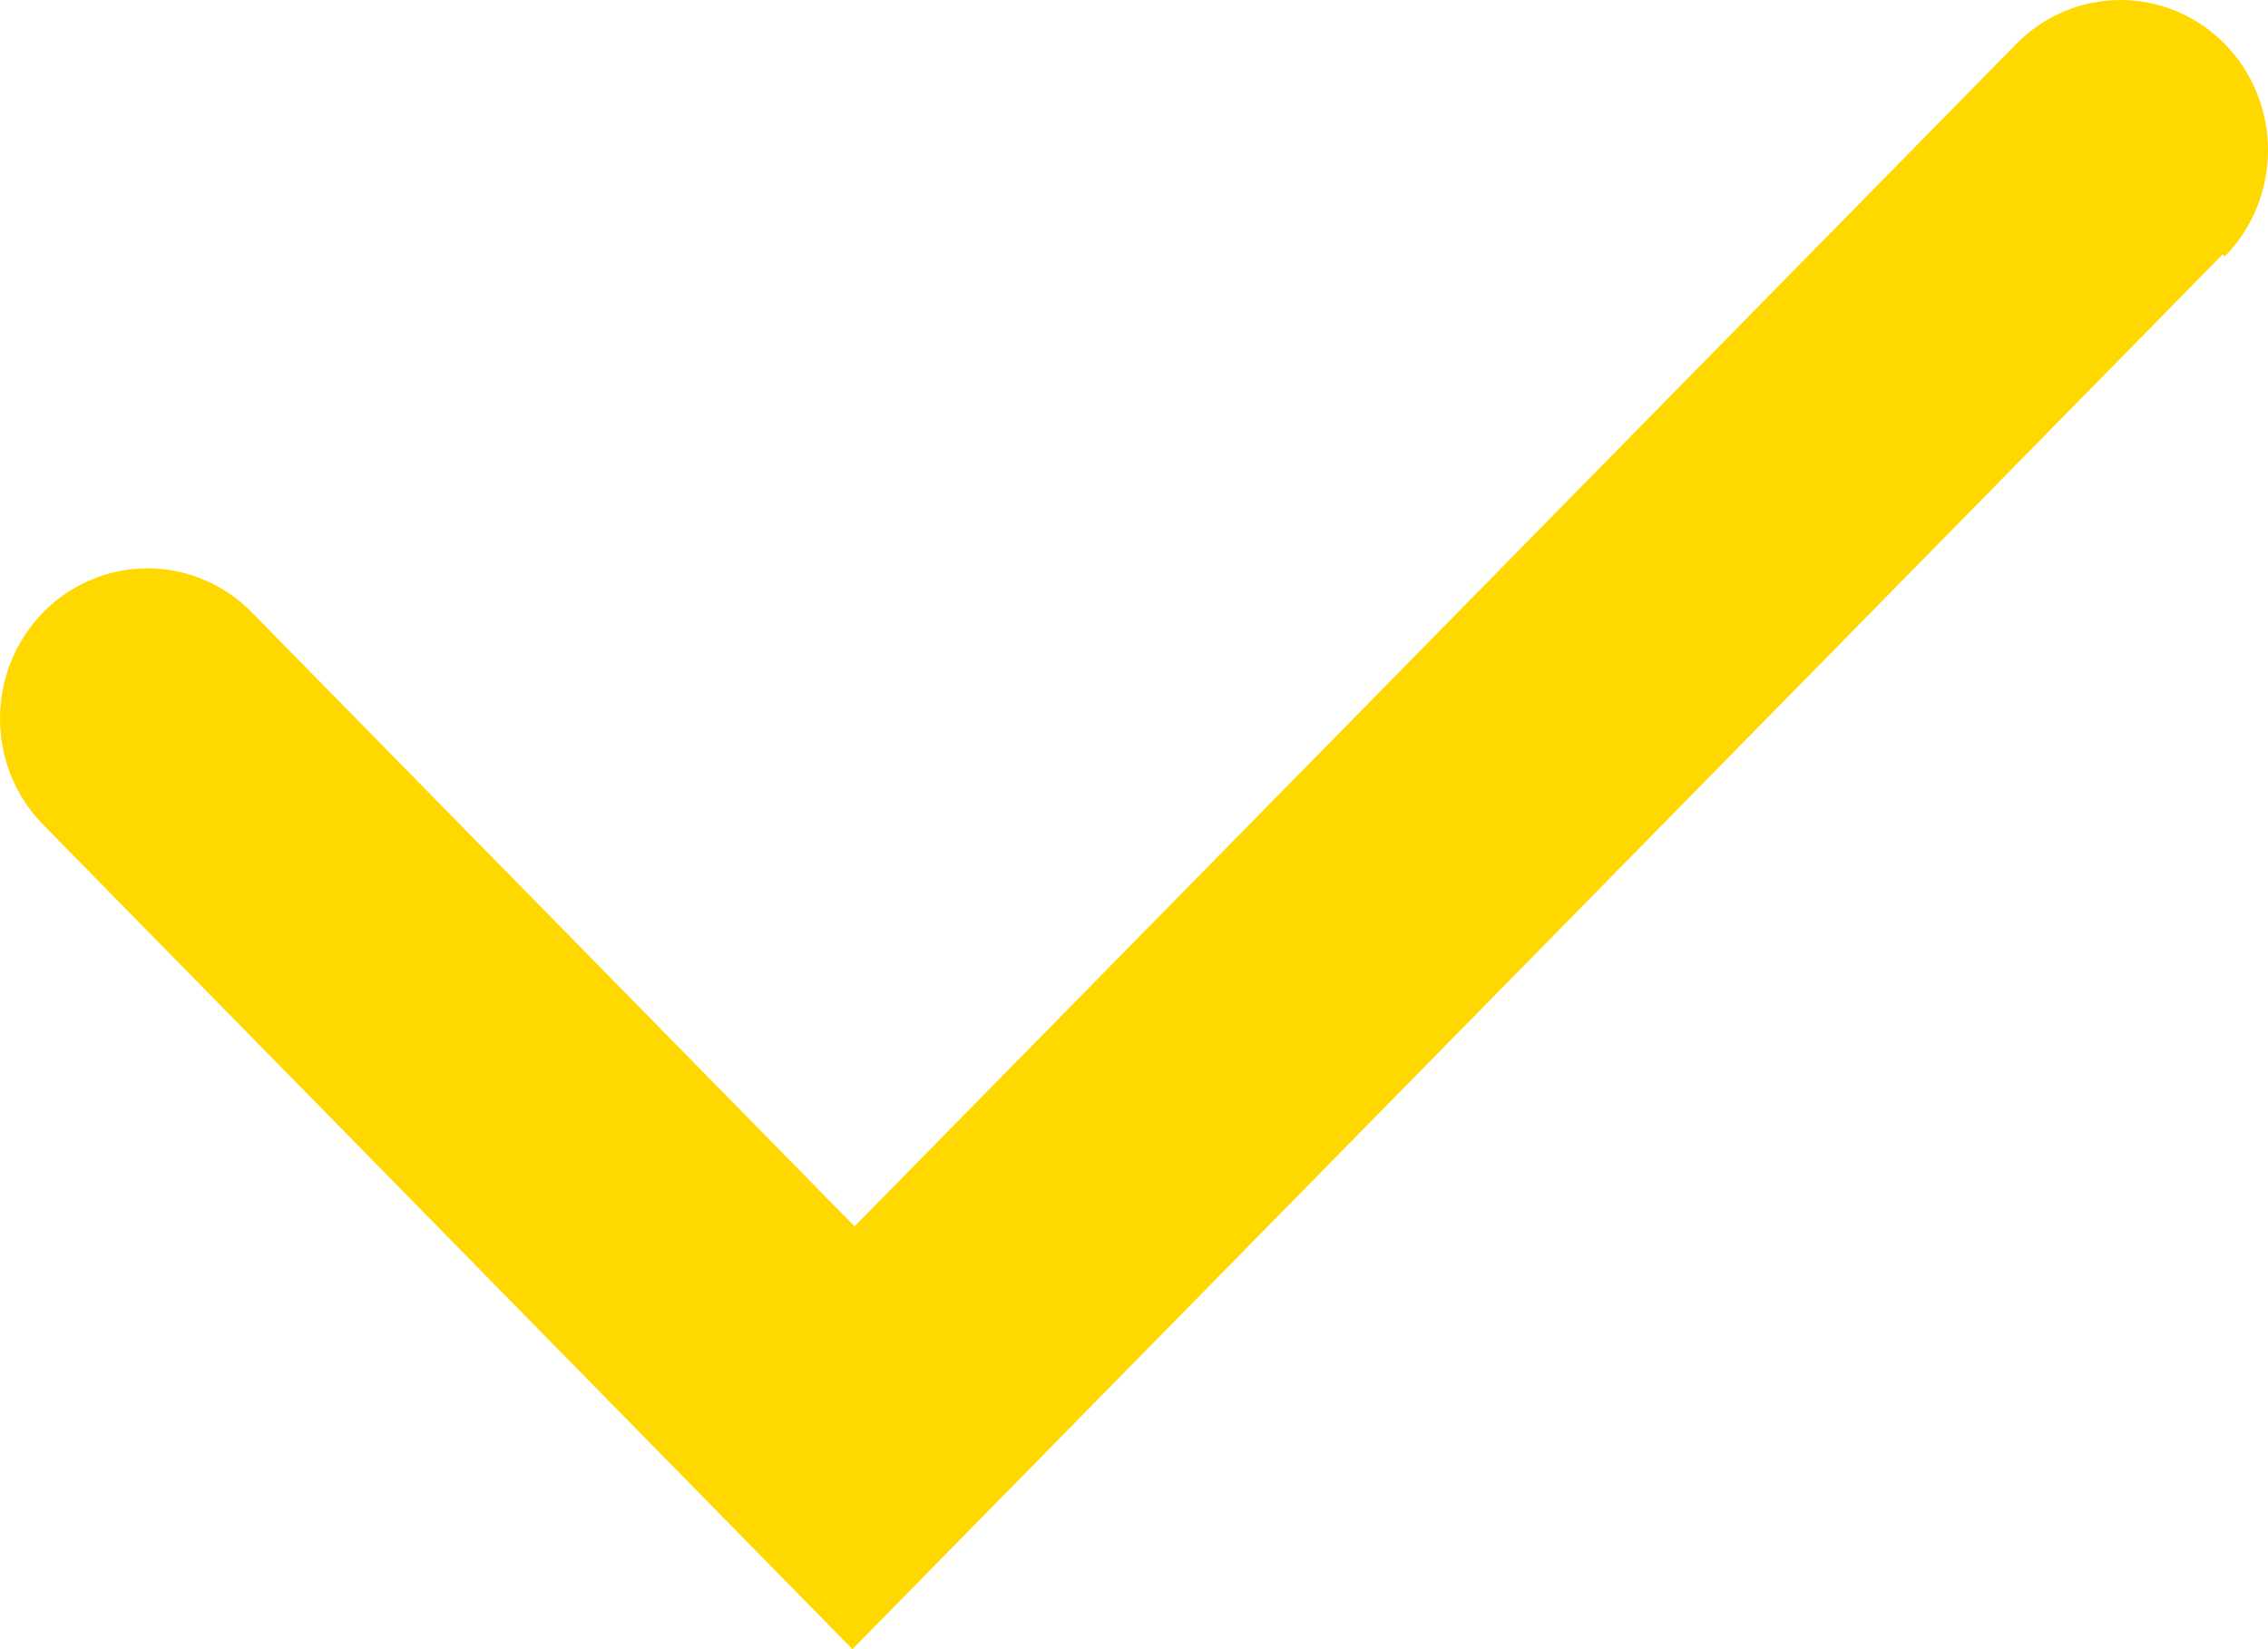 <svg width="33" height="24" viewBox="0 0 33 24" fill="none" xmlns="http://www.w3.org/2000/svg">
<path d="M32.341 3.701L12.403 24L0.629 12.003C0.226 11.593 -4.24025e-09 11.037 0 10.457C4.24025e-09 9.877 0.226 9.321 0.629 8.911C1.031 8.501 1.577 8.271 2.146 8.271C2.715 8.271 3.261 8.501 3.663 8.911L12.434 17.847L29.337 0.64C29.536 0.437 29.773 0.276 30.033 0.166C30.293 0.057 30.572 5.65969e-09 30.854 0C31.136 -5.65969e-09 31.415 0.057 31.675 0.166C31.936 0.276 32.172 0.437 32.371 0.64C32.571 0.843 32.729 1.084 32.837 1.35C32.944 1.615 33 1.899 33 2.186C33 2.473 32.944 2.758 32.837 3.023C32.729 3.288 32.571 3.529 32.371 3.732L32.341 3.701Z" fill="#FFD800"/>
</svg>

